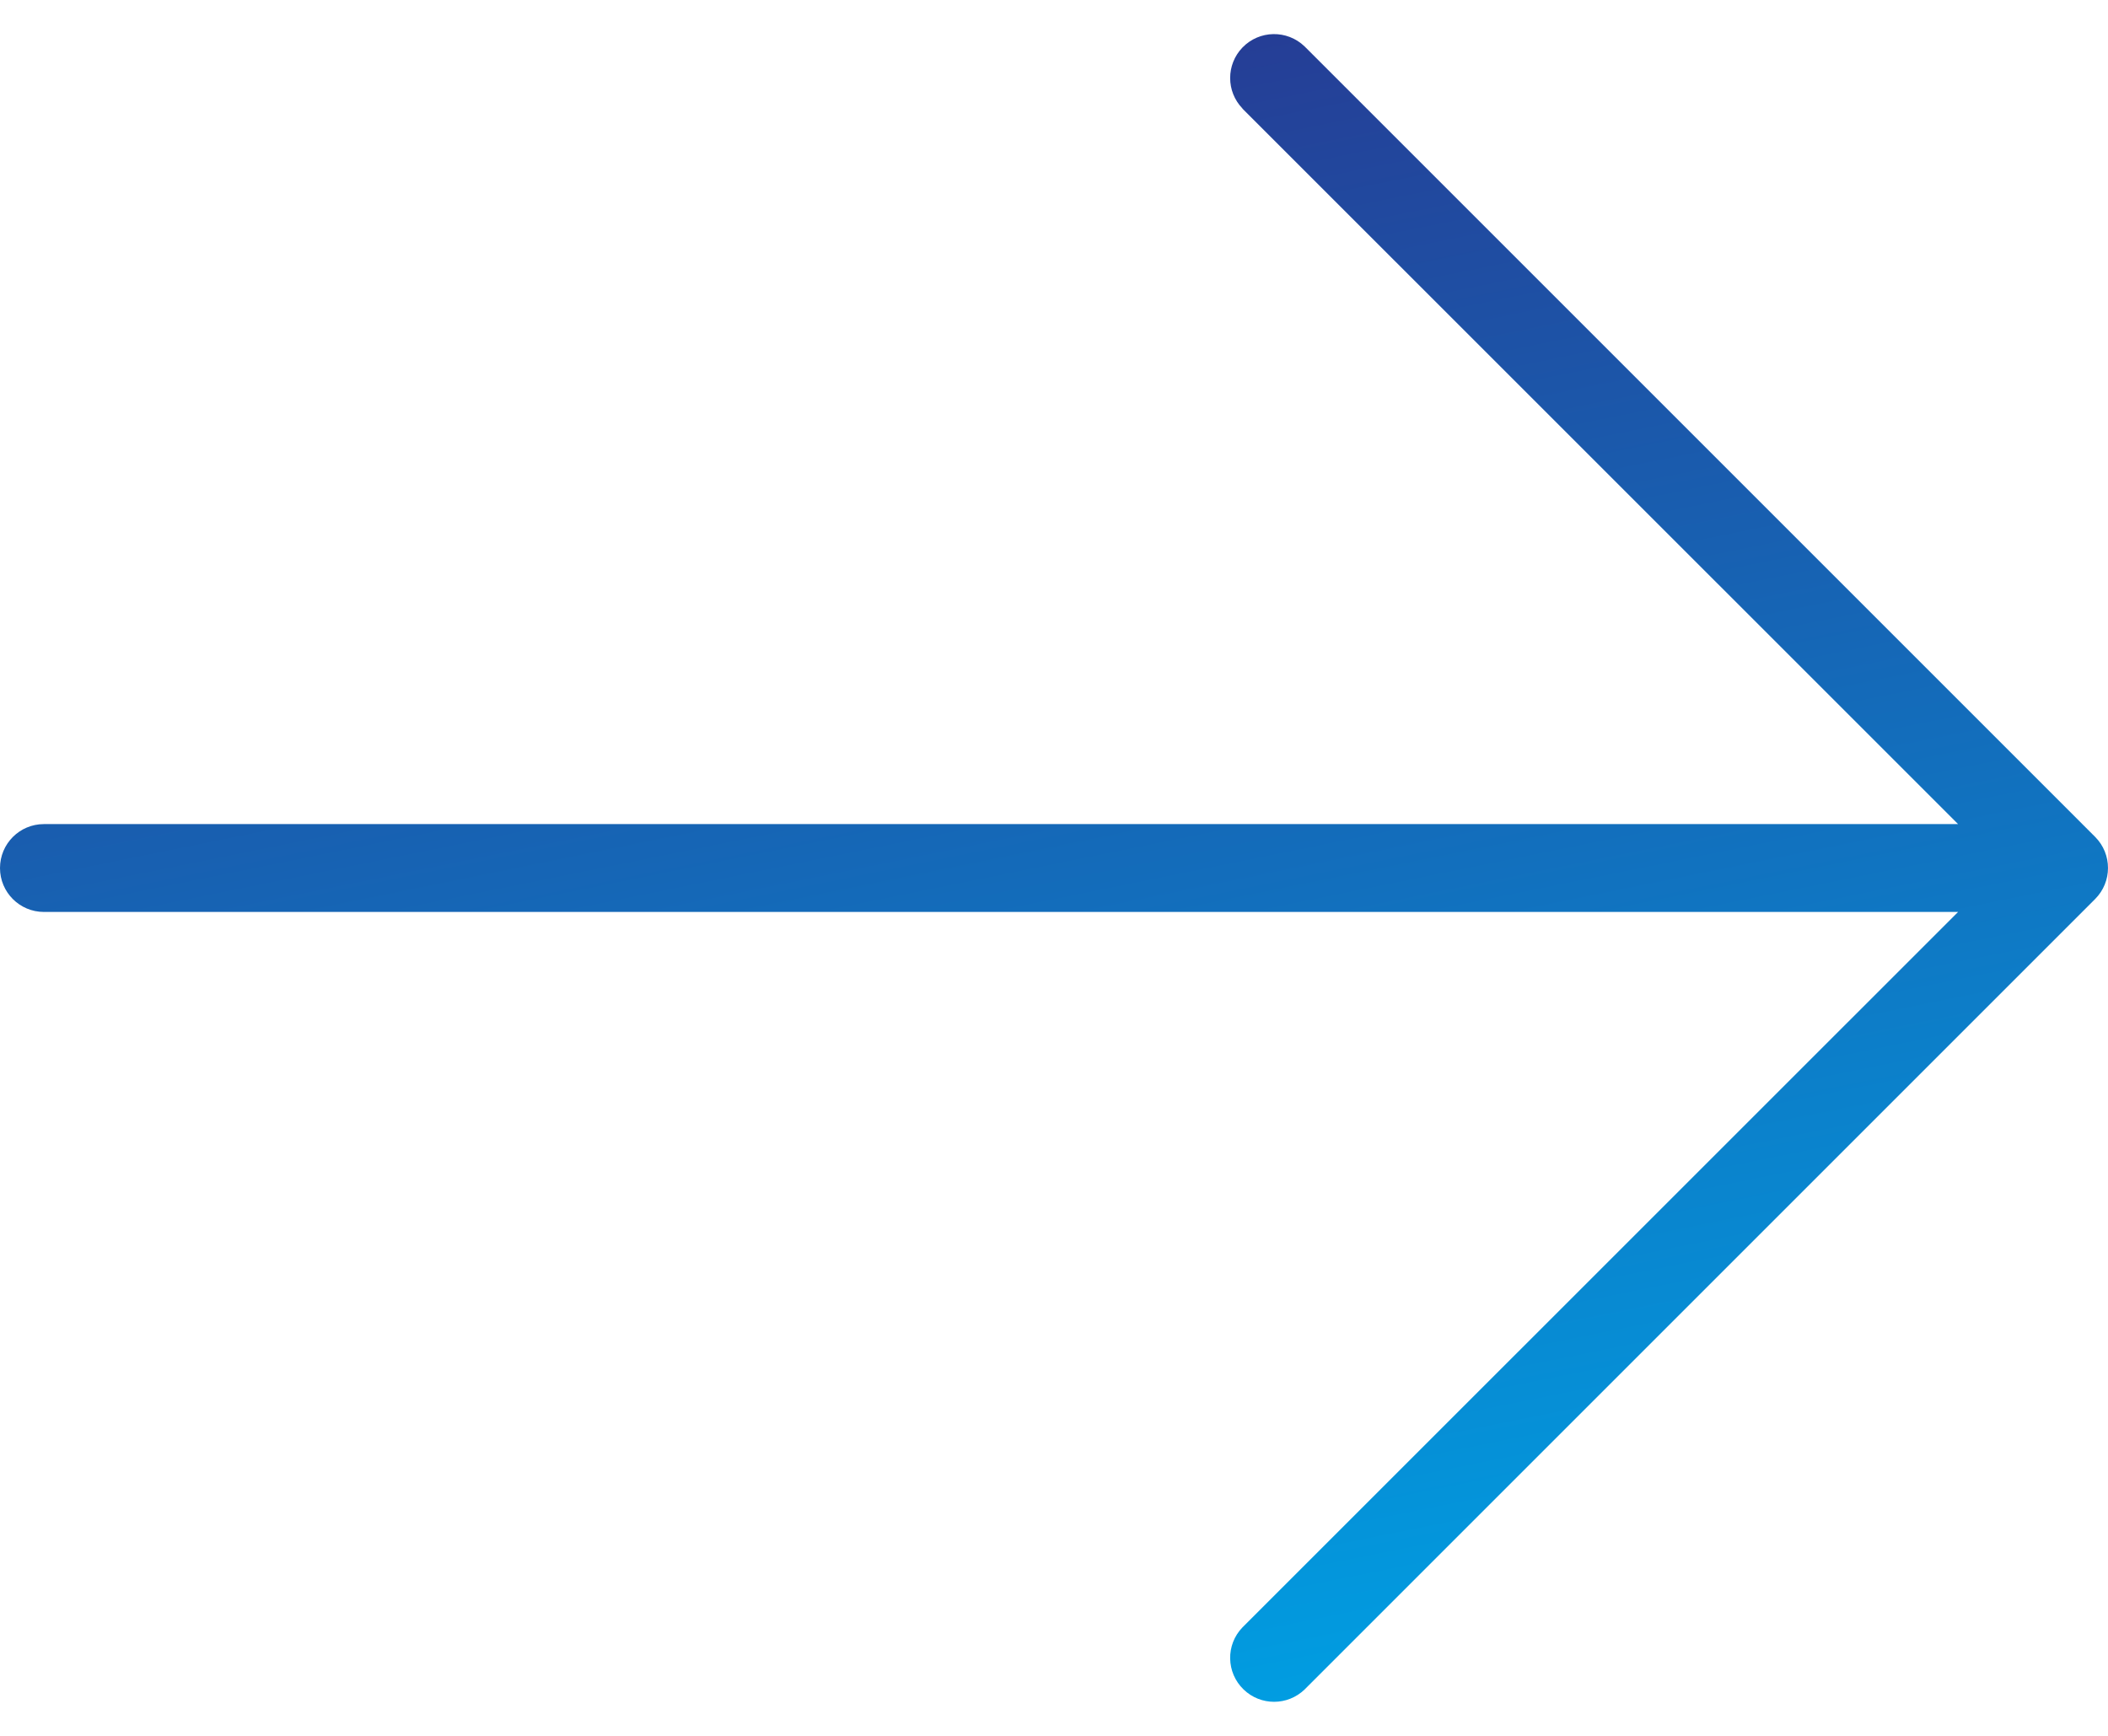 <svg width="34" height="28" viewBox="0 0 34 28" fill="none" xmlns="http://www.w3.org/2000/svg">
<path d="M20.04 1.753L31.582 13.293L0.708 13.293C0.317 13.293 -6.04971e-07 13.61 -5.87871e-07 14.002C-5.70771e-07 14.393 0.317 14.71 0.708 14.71L31.582 14.71L20.04 26.25C19.768 26.531 19.776 26.98 20.058 27.252C20.332 27.517 20.767 27.517 21.042 27.252L33.792 14.502C34.069 14.225 34.069 13.777 33.793 13.5C33.792 13.499 33.792 13.499 33.792 13.499L21.042 0.749C20.76 0.477 20.312 0.485 20.04 0.766C19.775 1.041 19.775 1.476 20.04 1.75L20.04 1.753Z" fill="url(#paint0_linear_0_204)"/>
<defs>
<linearGradient id="paint0_linear_0_204" x1="16.773" y1="28.571" x2="11.2" y2="1.093" gradientUnits="userSpaceOnUse">
<stop stop-color="#009EE2"/>
<stop offset="1" stop-color="#273992"/>
</linearGradient>
</defs>
</svg>
